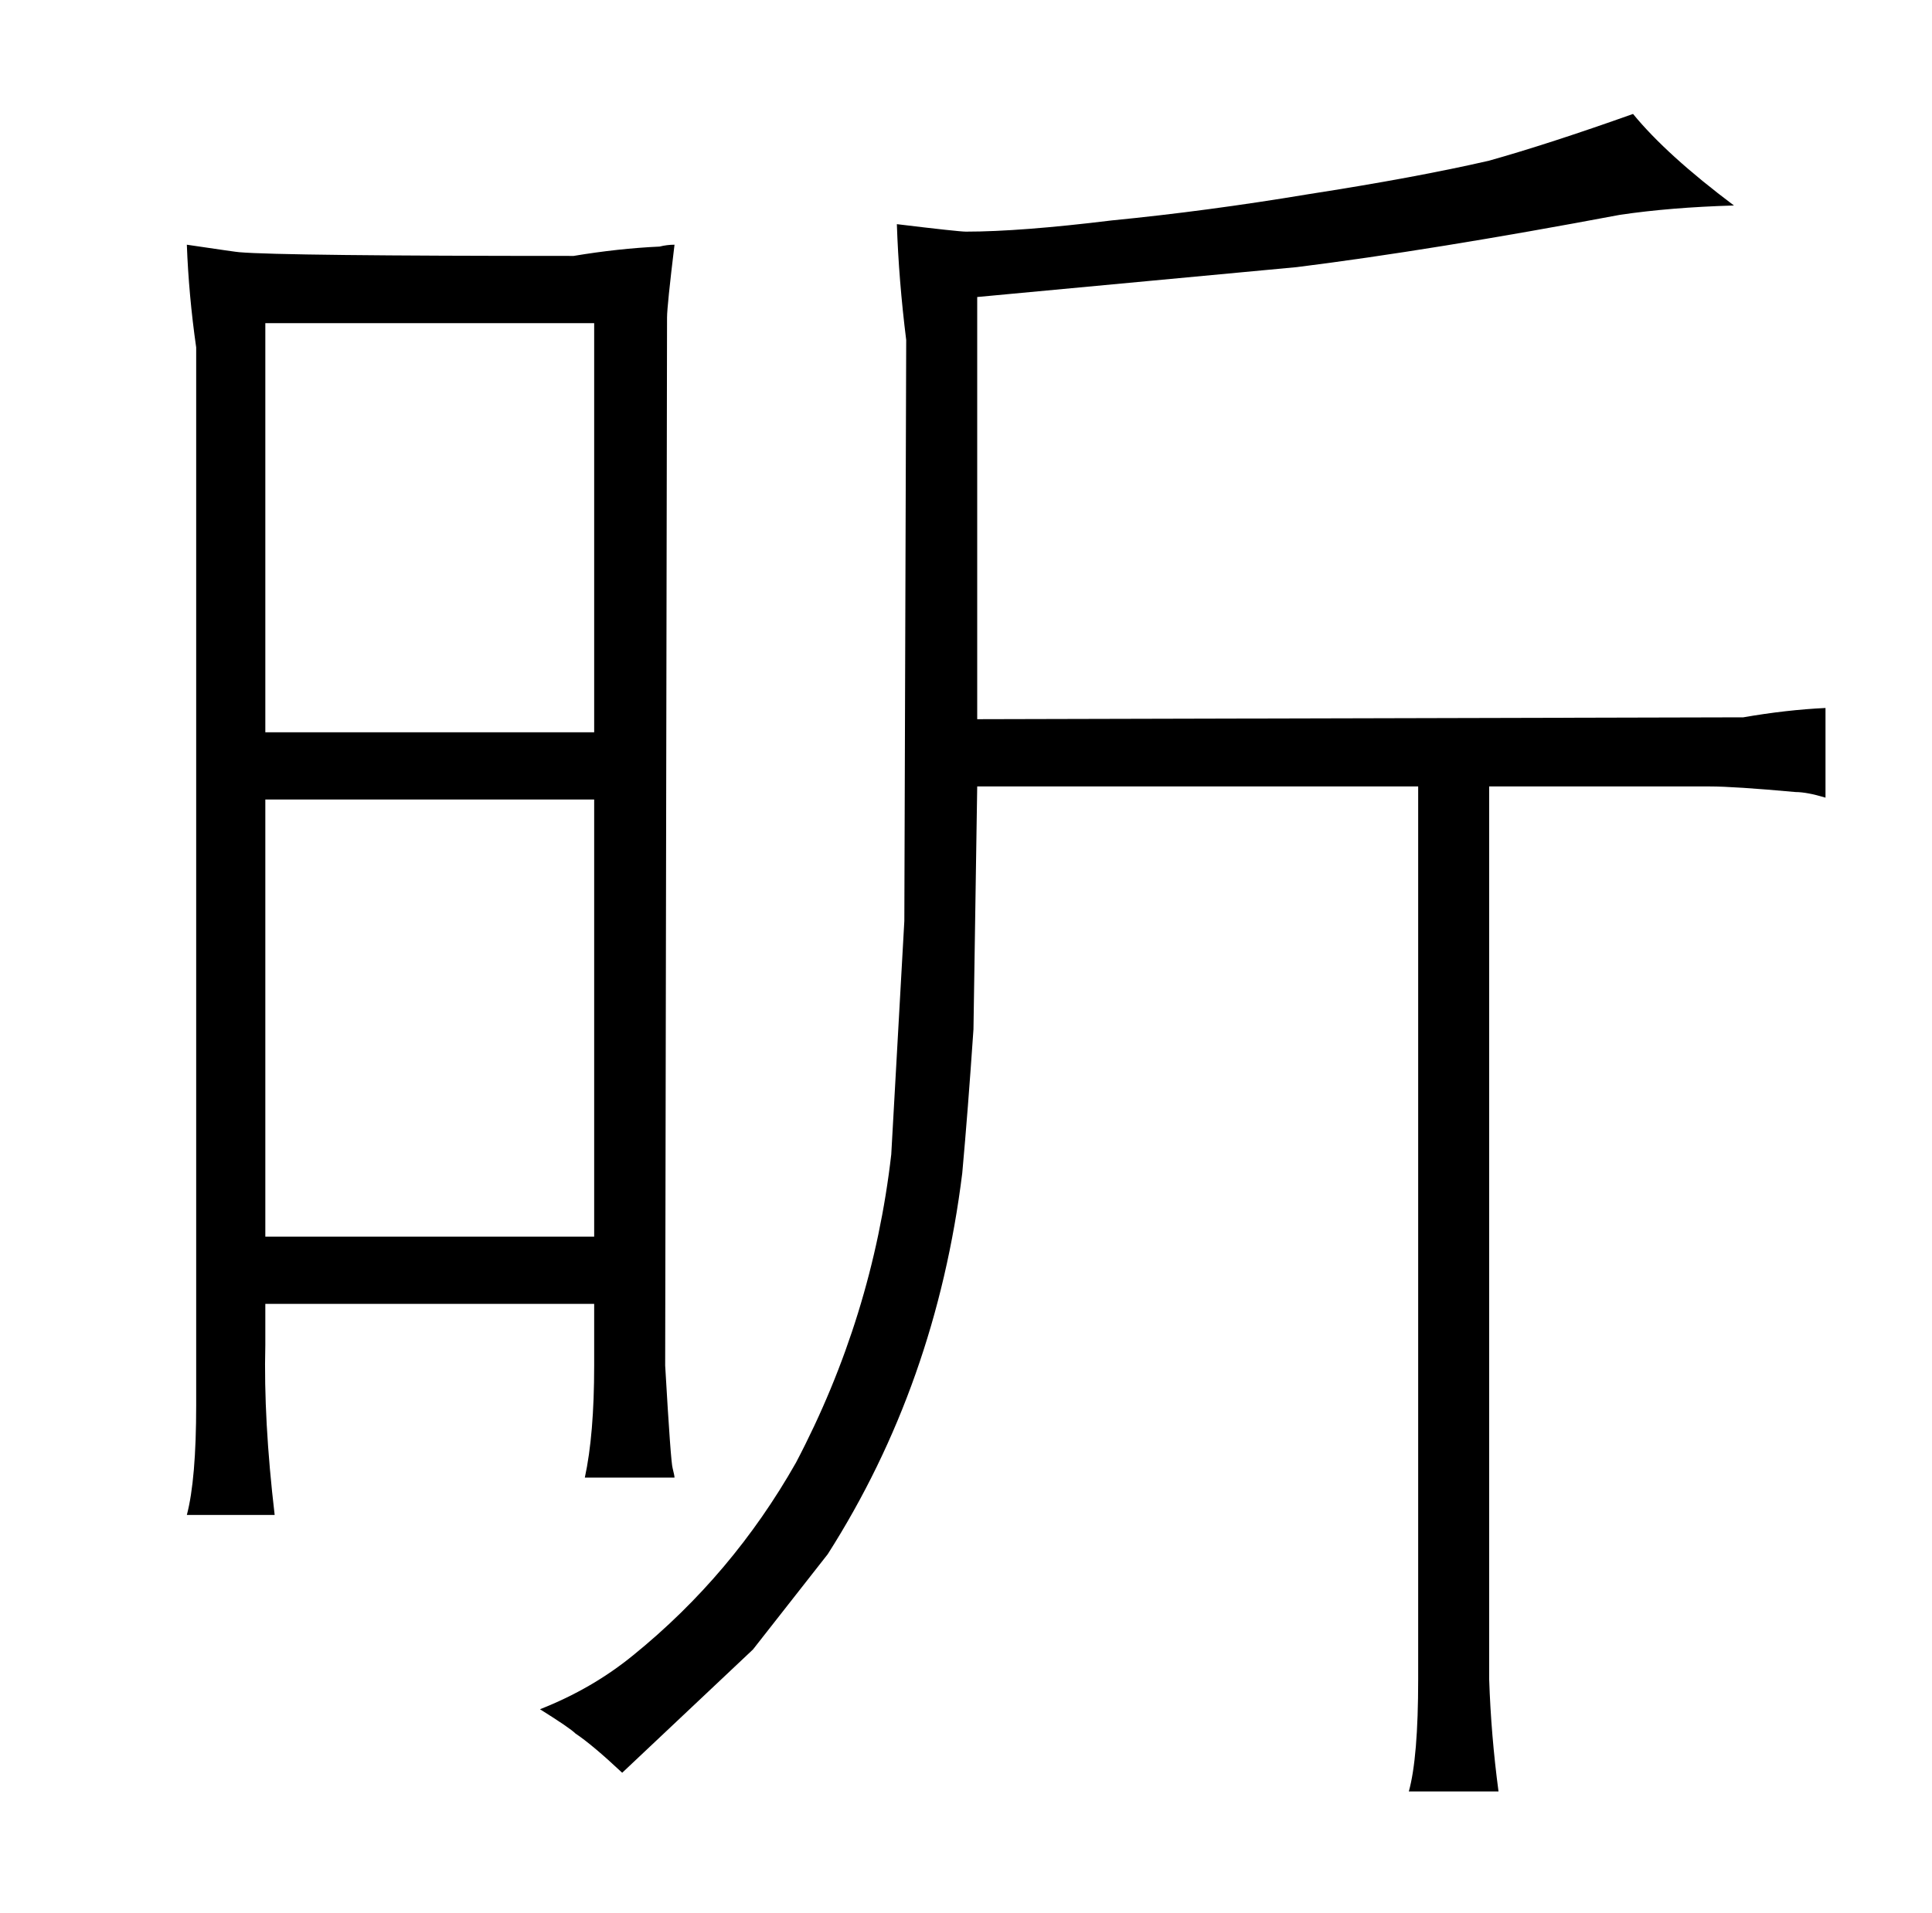 <?xml version="1.0" standalone="no"?>
<!DOCTYPE svg PUBLIC "-//W3C//DTD SVG 1.1//EN" "http://www.w3.org/Graphics/SVG/1.1/DTD/svg11.dtd" >
<svg xmlns="http://www.w3.org/2000/svg" xmlns:xlink="http://www.w3.org/1999/xlink" version="1.1" viewBox="-10 0 1034 1024">
  <g transform="matrix(1 0 0 -1 0 820)">
   <path fill="currentColor"
d="M95 68q0 -40 -5 -59h47q-6 51 -5 91v22h176v-33q0 -37 -5 -60h48q0 1 -1 5q-1 3 -4 55l1 561q0 6 4 39q-4 0 -8 -1q-22 -1 -46 -5q-156 0 -179 2q-1 0 -28 4q1 -27 5 -55v-566zM132 428v219h176v-219h-176zM308 158h-176v234h176v-234zM513 399h236v-478q0 -42 -5 -60h48
q-4 30 -5 60v478h118q13 0 46 -3q6 0 16 -3v48q-21 -1 -44 -5l-410 -1v226l171 16q72 9 173 28q27 4 61 5q-36 27 -54 49q-45 -16 -77 -25q-39 -9 -97 -18q-54 -9 -105 -14q-49 -6 -78 -6q-4 0 -37 4q1 -30 5 -62l-1 -311l-7 -125q-10 -87 -51 -165q-34 -60 -87 -103
q-22 -18 -50 -29q16 -10 19 -13q9 -6 25 -21l70 66l40 51q58 91 72 204q3 33 6 77z" />
  </g>

</svg>
